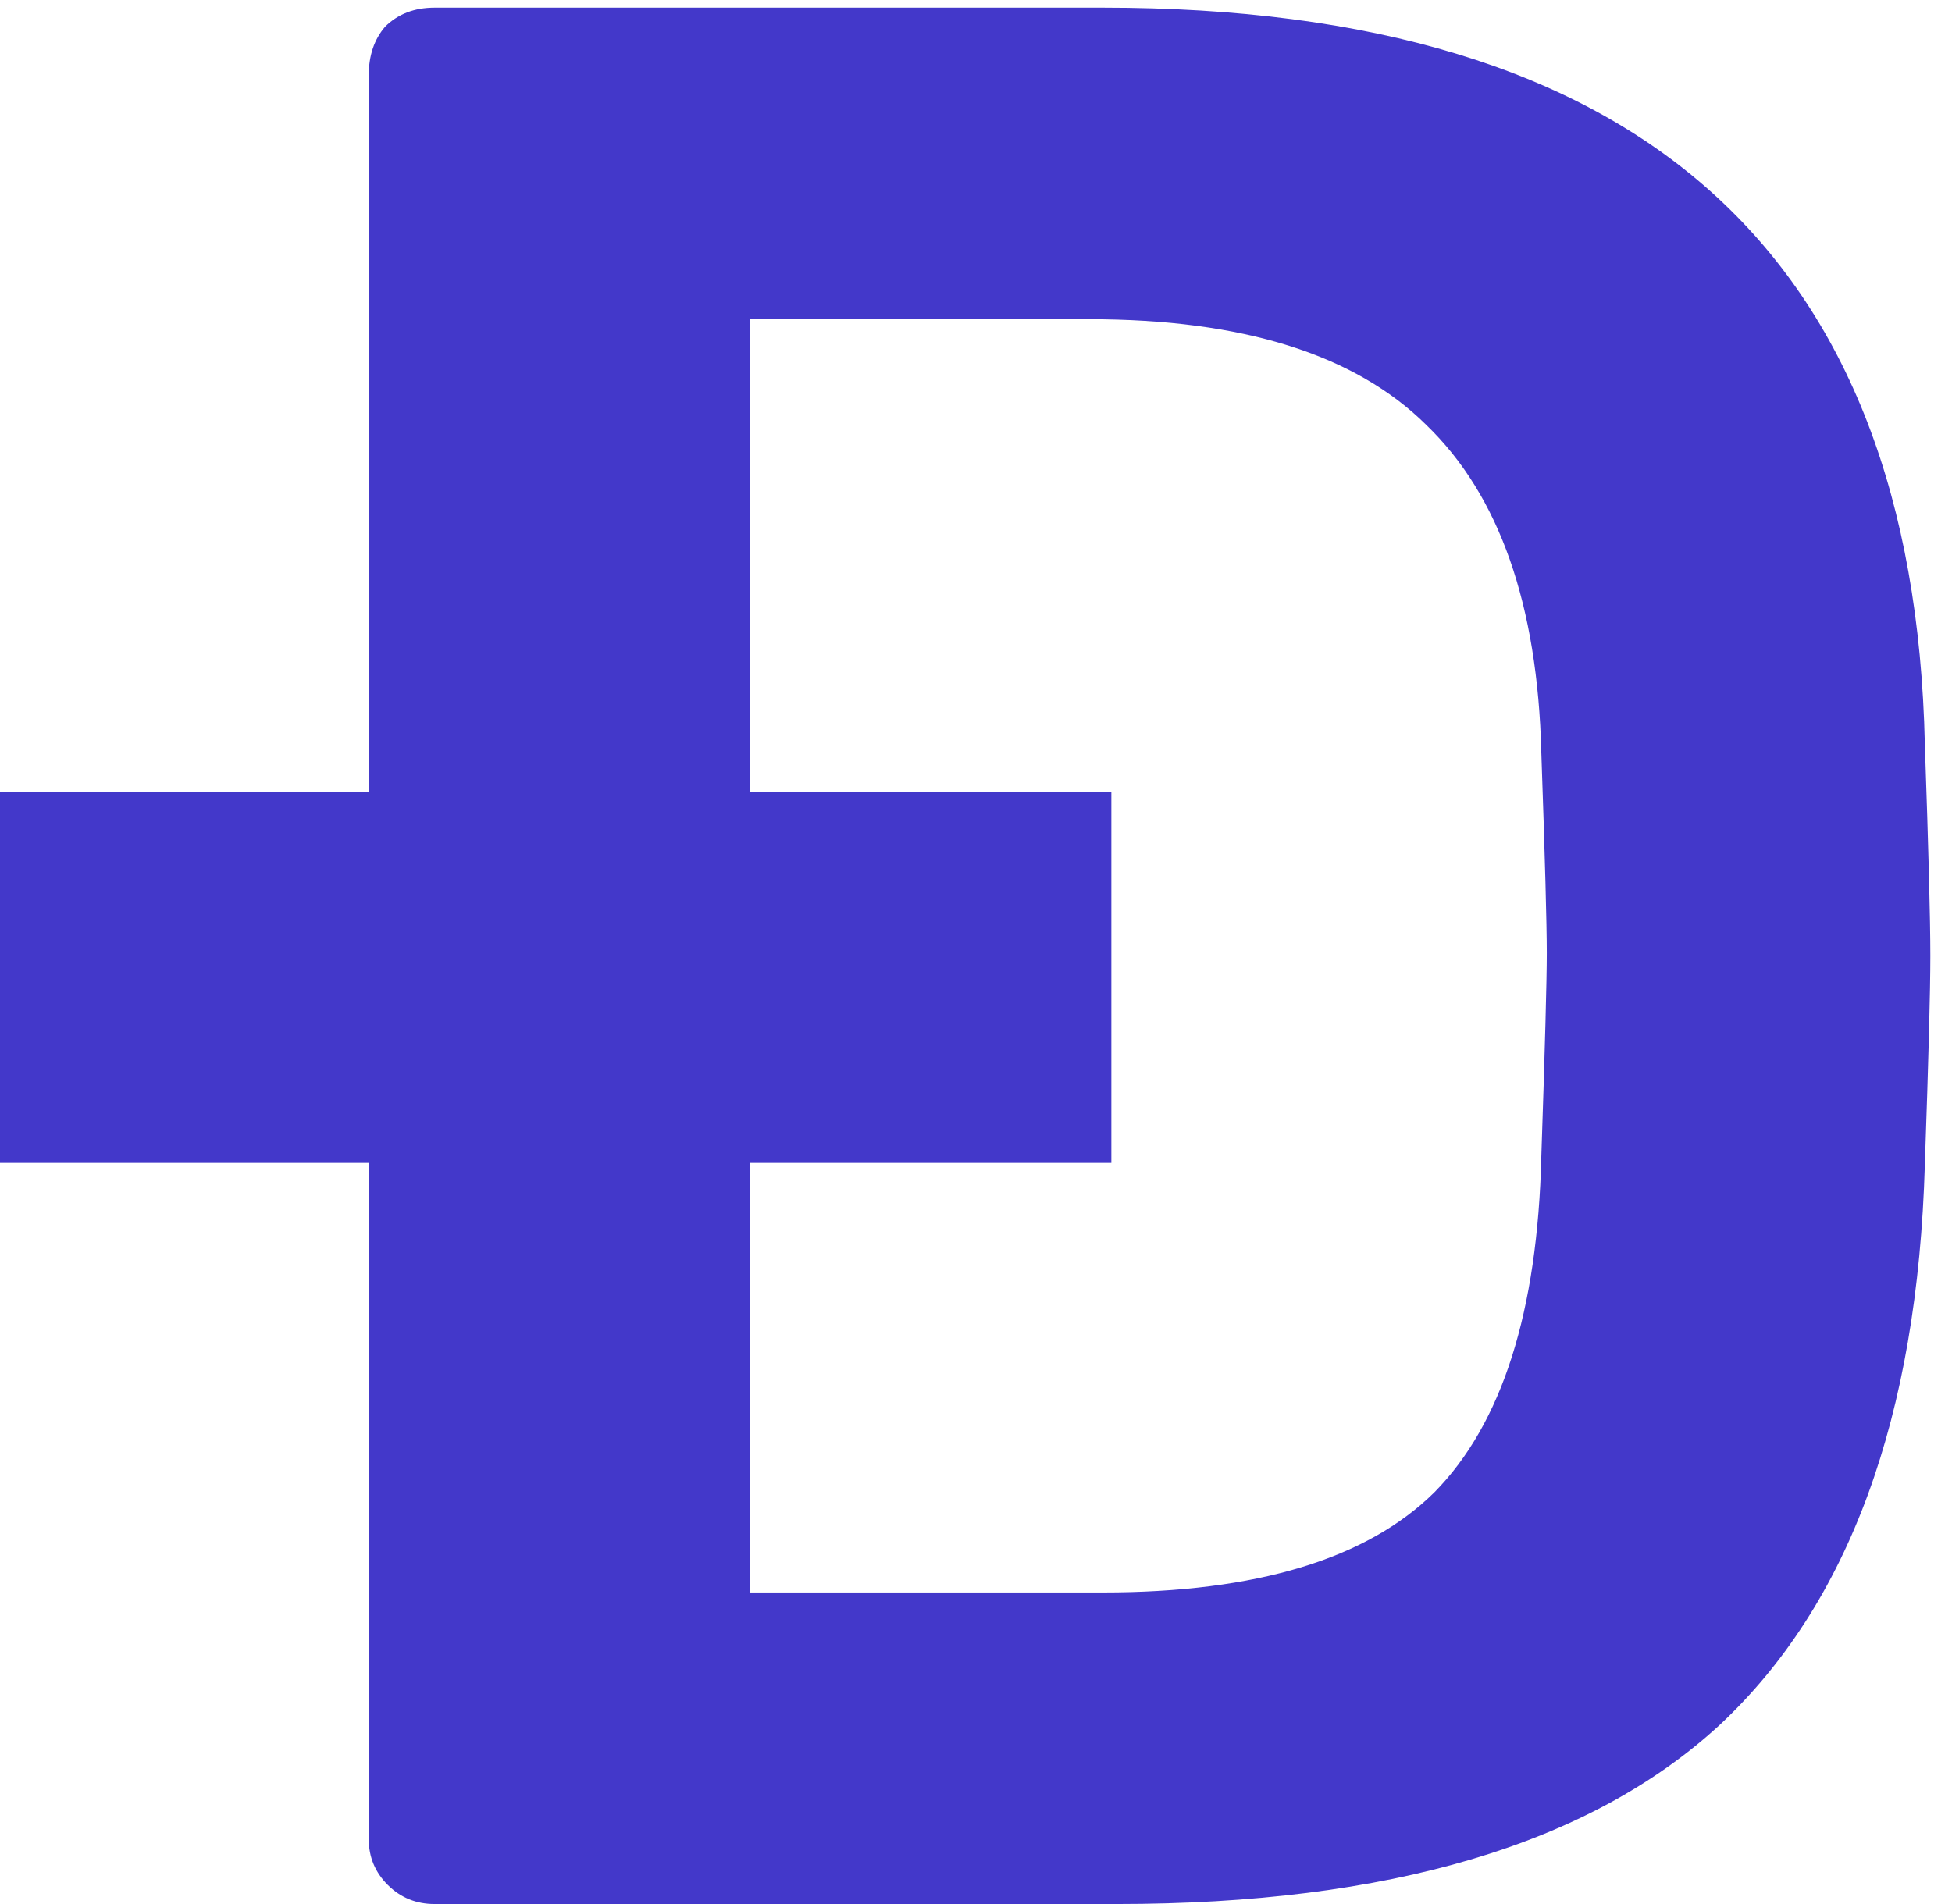 <svg width="41" height="40" viewBox="0 0 41 40" fill="none" xmlns="http://www.w3.org/2000/svg">
<g clip-path="url(#clip0_27_14)">
<path d="M9.127 40C8.743 40 8.417 39.867 8.148 39.602C7.88 39.336 7.745 39.013 7.745 38.634V1.584C7.745 1.167 7.861 0.825 8.091 0.559C8.359 0.294 8.705 0.161 9.127 0.161H23.167C34.445 0.161 40.2 5.321 40.43 15.641C40.507 17.842 40.545 19.322 40.545 20.081C40.545 20.801 40.507 22.262 40.43 24.463C40.276 29.775 38.838 33.702 36.114 36.244C33.39 38.748 29.171 40 23.455 40H9.127ZM23.167 33.455C26.389 33.455 28.71 32.753 30.13 31.349C31.549 29.907 32.297 27.555 32.374 24.292C32.451 22.016 32.489 20.593 32.489 20.024C32.489 19.417 32.451 18.013 32.374 15.812C32.297 12.701 31.491 10.405 29.957 8.926C28.461 7.446 26.102 6.706 22.879 6.706H15.744V33.455H23.167Z" fill="#4338CA"/>
<path d="M0 16.644H23.343V24.43H0V16.644Z" fill="#4338CA"/>
</g>
<defs>
<clipPath id="clip0_27_14">
<rect width="40.714" height="40" fill="#4338CA"/>
</clipPath>
</defs>
</svg>
